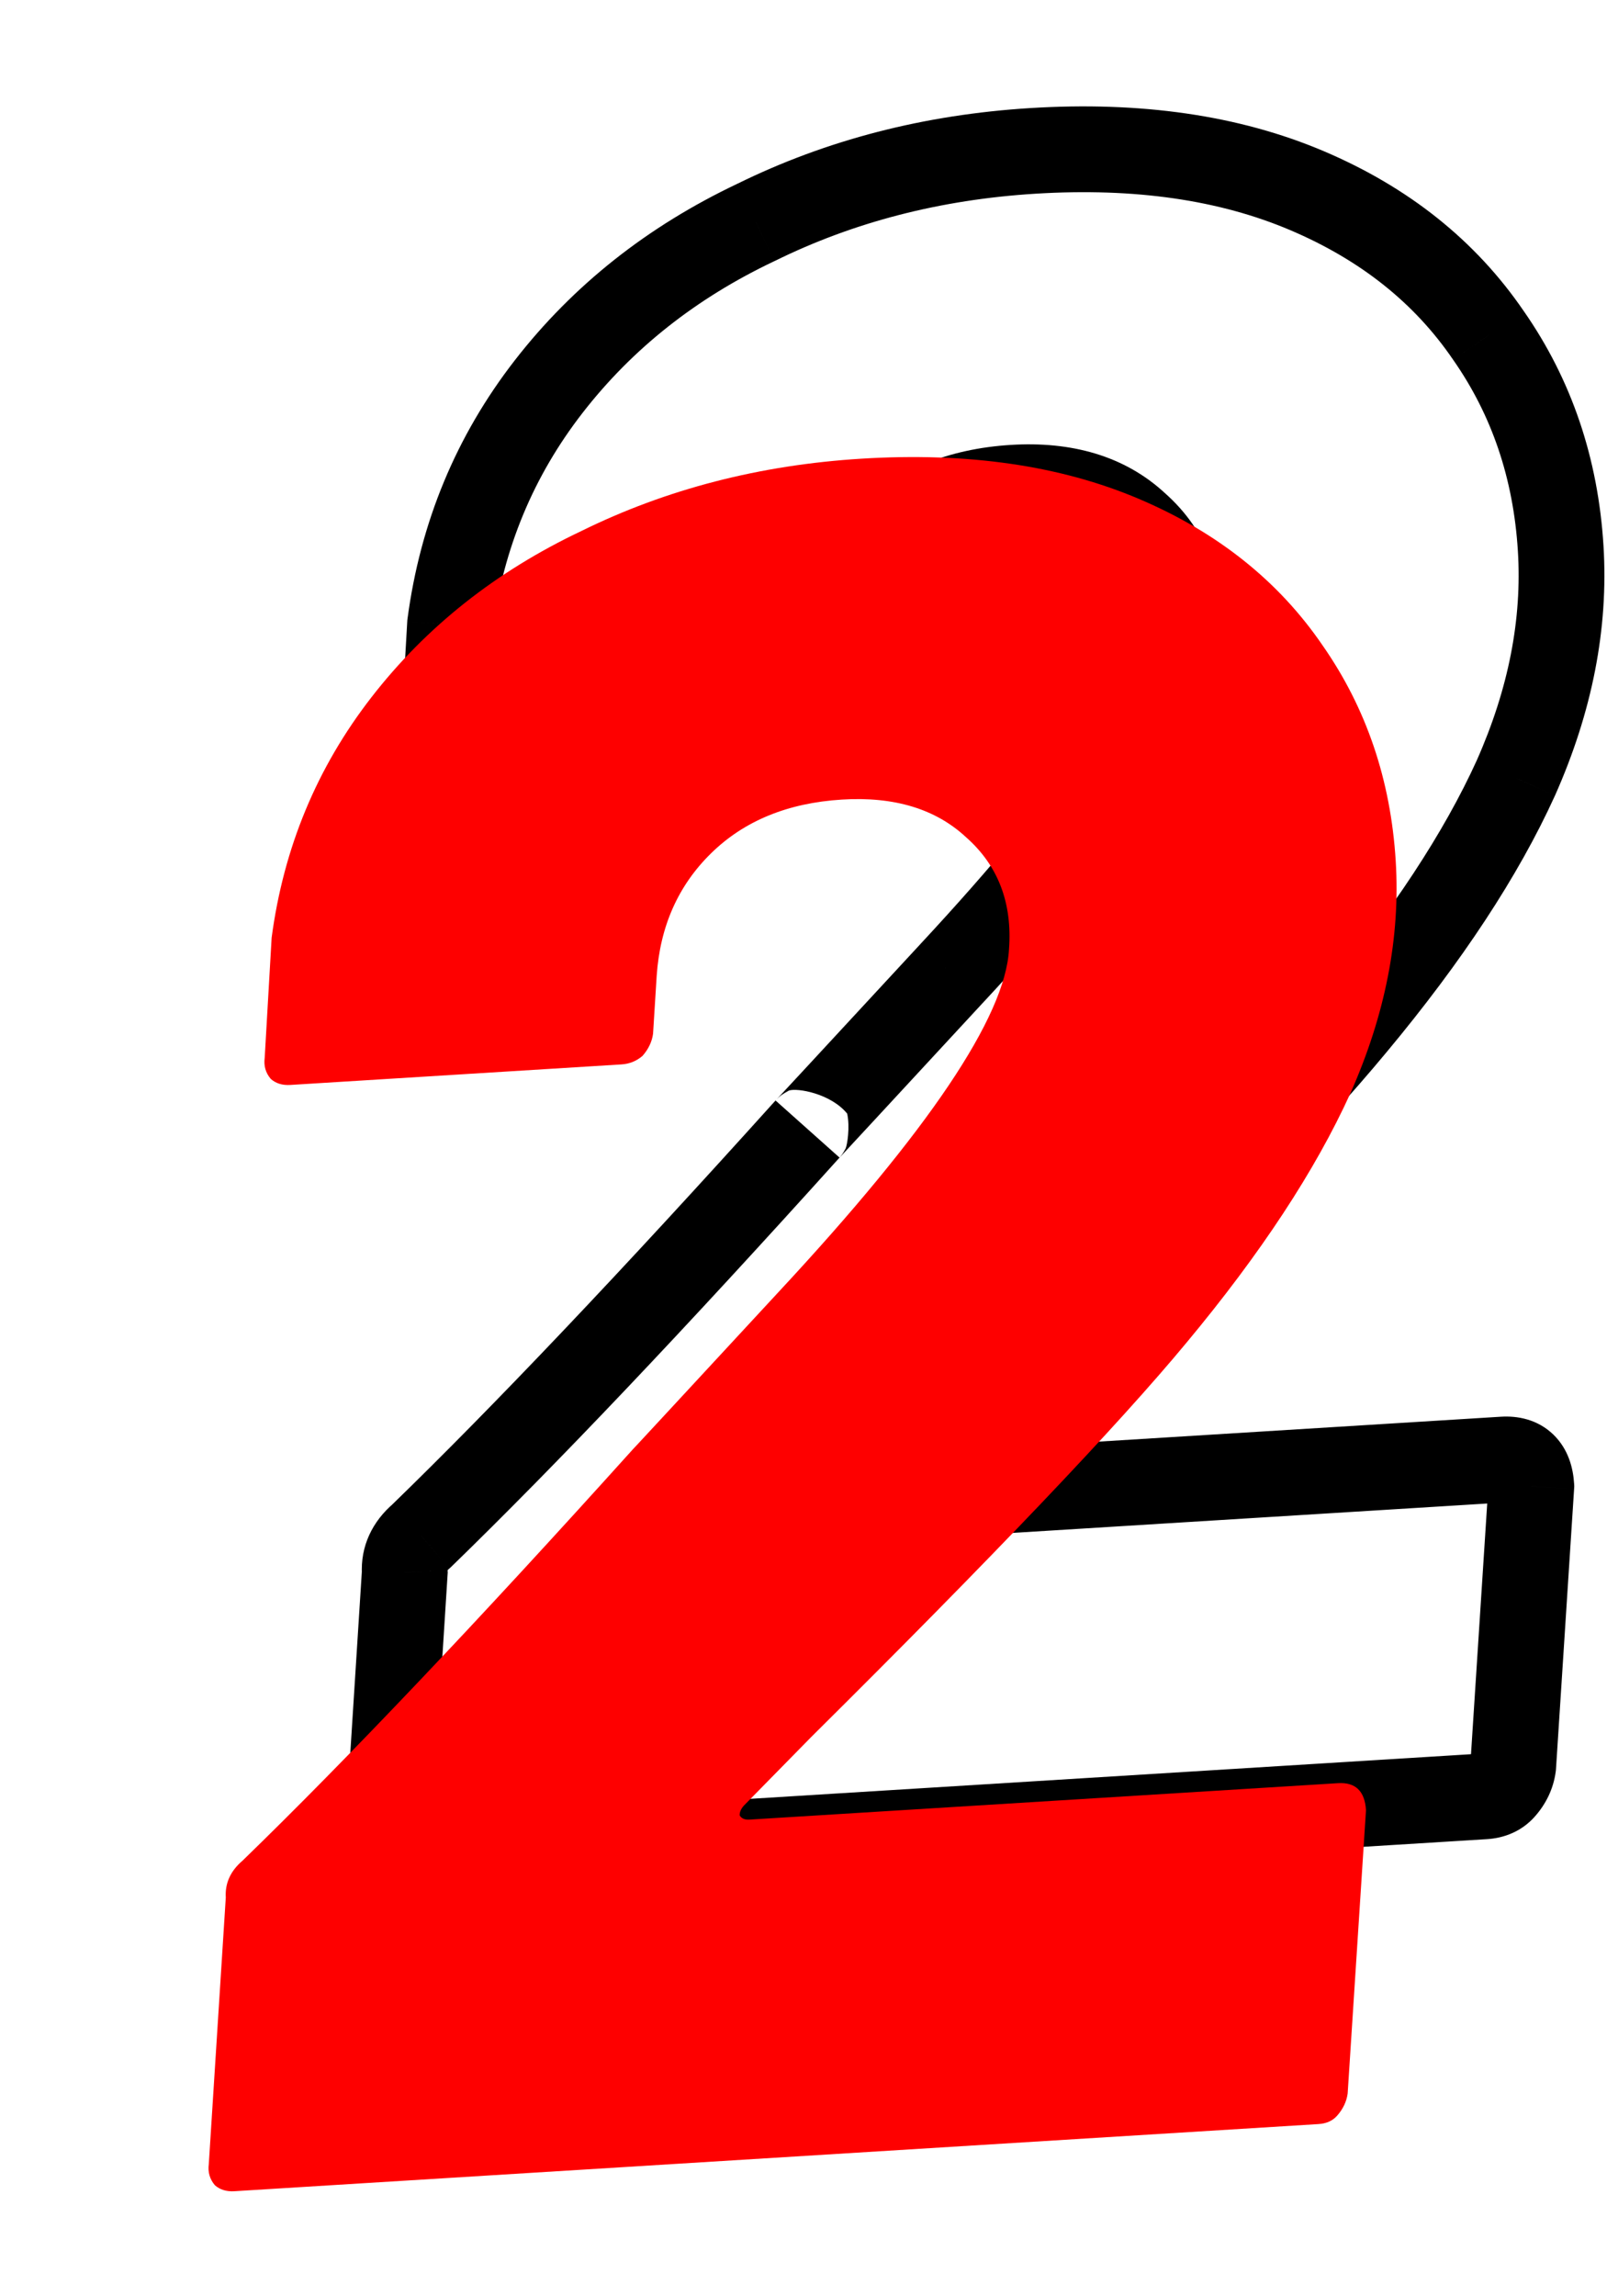 <svg width="70" height="100" viewBox="0 0 70 100" fill="none" xmlns="http://www.w3.org/2000/svg">
<mask id="path-1-outside-1_12983_2288" maskUnits="userSpaceOnUse" x="10.189" y="2.812" width="63.645" height="80.498" fill="black">
<rect fill="white" x="10.189" y="2.812" width="63.645" height="80.498"/>
<path d="M39.928 64.526C39.8 64.671 39.74 64.812 39.749 64.949C39.826 65.081 39.967 65.141 40.172 65.129L65.499 63.561C66.25 63.514 66.652 63.901 66.703 64.721L65.913 76.916C65.866 77.262 65.715 77.58 65.458 77.871C65.266 78.088 64.999 78.208 64.657 78.229L18.002 81.117C17.66 81.138 17.381 81.053 17.163 80.86C16.941 80.6 16.853 80.296 16.901 79.95L17.631 68.48C17.593 67.864 17.835 67.335 18.357 66.891C22.888 62.493 28.492 56.588 35.17 49.175C35.041 49.32 37.132 47.064 41.441 42.405C47.875 35.488 51.174 30.583 51.338 27.691C51.489 25.692 50.874 24.083 49.495 22.864C48.184 21.642 46.401 21.1 44.145 21.24C41.821 21.384 39.947 22.152 38.524 23.544C37.1 24.935 36.317 26.699 36.175 28.835L36.02 31.315C35.973 31.661 35.821 31.98 35.564 32.27C35.303 32.492 35.002 32.614 34.66 32.635L20.408 33.517C20.066 33.538 19.786 33.453 19.568 33.26C19.346 32.999 19.259 32.696 19.306 32.35L19.604 27.185C20.119 23.311 21.552 19.859 23.904 16.832C26.255 13.804 29.264 11.422 32.931 9.685C36.593 7.88 40.612 6.842 44.987 6.572C49.567 6.288 53.548 6.865 56.931 8.302C60.314 9.74 62.949 11.841 64.835 14.607C66.718 17.303 67.767 20.395 67.983 23.881C68.186 27.163 67.535 30.497 66.029 33.884C64.519 37.202 62.167 40.779 58.973 44.614C56.036 48.158 50.656 53.809 42.833 61.567L39.928 64.526Z"/>
</mask>
<path d="M39.928 64.526L38.596 63.217L38.561 63.252L38.529 63.289L39.928 64.526ZM39.749 64.949L37.885 65.064L37.912 65.504L38.133 65.886L39.749 64.949ZM66.703 64.721L68.567 64.842L68.574 64.724L68.567 64.606L66.703 64.721ZM65.913 76.916L67.764 77.168L67.773 77.103L67.778 77.037L65.913 76.916ZM65.458 77.871L64.058 76.634L64.058 76.634L65.458 77.871ZM17.163 80.86L15.741 82.071L15.826 82.172L15.926 82.26L17.163 80.86ZM16.901 79.95L18.751 80.203L18.76 80.136L18.765 80.069L16.901 79.95ZM17.631 68.48L19.495 68.598L19.503 68.481L19.496 68.364L17.631 68.48ZM18.357 66.891L19.567 68.313L19.614 68.273L19.657 68.231L18.357 66.891ZM35.17 49.175L36.57 50.412L33.782 47.925L35.17 49.175ZM41.441 42.405L40.073 41.133L40.07 41.137L41.441 42.405ZM51.338 27.691L49.475 27.55L49.474 27.568L49.473 27.585L51.338 27.691ZM49.495 22.864L48.221 24.23L48.24 24.247L48.258 24.264L49.495 22.864ZM38.524 23.544L37.218 22.208L37.218 22.208L38.524 23.544ZM36.175 28.835L34.311 28.711L34.311 28.719L36.175 28.835ZM36.02 31.315L37.871 31.568L37.88 31.5L37.884 31.432L36.02 31.315ZM35.564 32.27L36.775 33.692L36.876 33.606L36.964 33.507L35.564 32.27ZM19.568 33.26L18.146 34.471L18.232 34.572L18.332 34.66L19.568 33.26ZM19.306 32.35L21.157 32.602L21.167 32.53L21.171 32.458L19.306 32.35ZM19.604 27.185L17.752 26.939L17.743 27.008L17.739 27.078L19.604 27.185ZM32.931 9.685L33.73 11.373L33.744 11.367L33.757 11.361L32.931 9.685ZM56.931 8.302L56.201 10.022L56.931 8.302ZM64.835 14.607L63.292 15.659L63.298 15.668L63.304 15.676L64.835 14.607ZM66.029 33.884L67.729 34.657L67.732 34.65L67.736 34.642L66.029 33.884ZM58.973 44.614L57.538 43.418L57.535 43.422L58.973 44.614ZM42.833 61.567L41.518 60.241L41.509 60.249L41.5 60.258L42.833 61.567ZM38.529 63.289C38.21 63.65 37.835 64.259 37.885 65.064L41.613 64.833C41.646 65.365 41.391 65.692 41.328 65.763L38.529 63.289ZM38.133 65.886C38.687 66.841 39.657 67.032 40.287 66.993L40.056 63.264C40.149 63.258 40.371 63.259 40.643 63.374C40.944 63.502 41.2 63.728 41.365 64.012L38.133 65.886ZM40.287 66.993L65.614 65.425L65.383 61.696L40.056 63.264L40.287 66.993ZM65.614 65.425C65.659 65.422 65.362 65.445 65.067 65.161C64.802 64.905 64.828 64.676 64.838 64.837L68.567 64.606C68.526 63.947 68.326 63.114 67.66 62.471C66.963 61.8 66.09 61.653 65.383 61.696L65.614 65.425ZM64.839 64.601L64.05 76.795L67.778 77.037L68.567 64.842L64.839 64.601ZM64.063 76.663C64.064 76.655 64.066 76.644 64.069 76.634C64.072 76.624 64.076 76.615 64.079 76.61C64.081 76.604 64.082 76.603 64.08 76.607C64.077 76.61 64.071 76.62 64.058 76.634L66.858 79.107C67.331 78.572 67.662 77.919 67.764 77.168L64.063 76.663ZM64.058 76.634C64.14 76.541 64.243 76.467 64.351 76.418C64.453 76.372 64.526 76.365 64.541 76.365L64.772 80.093C65.513 80.047 66.279 79.762 66.858 79.107L64.058 76.634ZM64.541 76.365L17.887 79.253L18.117 82.981L64.772 80.093L64.541 76.365ZM17.887 79.253C17.902 79.252 17.975 79.25 18.082 79.283C18.196 79.317 18.307 79.379 18.399 79.46L15.926 82.26C16.581 82.839 17.376 83.027 18.117 82.981L17.887 79.253ZM18.585 79.649C18.631 79.704 18.69 79.796 18.726 79.92C18.761 80.044 18.759 80.145 18.751 80.203L15.05 79.698C14.932 80.558 15.166 81.397 15.741 82.071L18.585 79.649ZM18.765 80.069L19.495 68.598L15.767 68.361L15.036 79.831L18.765 80.069ZM19.496 68.364C19.495 68.349 19.496 68.35 19.494 68.361C19.492 68.373 19.488 68.386 19.483 68.396C19.479 68.406 19.478 68.405 19.488 68.392C19.498 68.379 19.522 68.351 19.567 68.313L17.146 65.469C16.234 66.245 15.688 67.322 15.767 68.595L19.496 68.364ZM19.657 68.231C24.23 63.793 29.866 57.853 36.558 50.425L33.782 47.925C27.118 55.322 21.545 61.193 17.056 65.55L19.657 68.231ZM33.77 47.938C33.766 47.943 33.752 47.959 33.735 47.978C33.733 47.981 33.702 48.018 33.666 48.066C33.655 48.081 33.629 48.118 33.614 48.14C33.59 48.176 33.529 48.278 33.494 48.346C33.422 48.507 33.299 49.274 33.426 49.865C34.143 50.746 35.61 50.995 35.964 50.87C36.077 50.812 36.236 50.712 36.285 50.676C36.314 50.654 36.36 50.617 36.377 50.602C36.411 50.573 36.436 50.55 36.446 50.541C36.467 50.52 36.484 50.504 36.489 50.498C36.502 50.485 36.514 50.474 36.518 50.469C36.537 50.449 36.563 50.421 36.589 50.394C36.645 50.334 36.735 50.237 36.858 50.105C37.104 49.84 37.489 49.425 38.012 48.861C39.057 47.732 40.658 46.003 42.812 43.673L40.07 41.137C37.915 43.466 36.316 45.194 35.271 46.322C34.749 46.886 34.365 47.299 34.121 47.562C33.999 47.694 33.913 47.786 33.862 47.84C33.834 47.87 33.825 47.88 33.825 47.88C33.826 47.879 33.828 47.877 33.83 47.874C33.833 47.872 33.837 47.867 33.844 47.861C33.847 47.857 33.863 47.841 33.884 47.821C33.893 47.813 33.918 47.789 33.951 47.761C33.969 47.746 34.015 47.709 34.043 47.687C34.093 47.651 34.252 47.552 34.365 47.493C34.718 47.368 36.185 47.617 36.903 48.498C37.03 49.089 36.906 49.856 36.835 50.017C36.799 50.085 36.738 50.187 36.715 50.223C36.7 50.245 36.674 50.282 36.663 50.296C36.627 50.344 36.597 50.38 36.596 50.382C36.587 50.392 36.58 50.4 36.577 50.404C36.573 50.407 36.571 50.41 36.57 50.412L33.77 47.938ZM42.809 43.677C46.058 40.184 48.564 37.148 50.291 34.581C51.97 32.085 53.09 29.777 53.203 27.797L49.473 27.585C49.421 28.497 48.811 30.088 47.191 32.496C45.618 34.834 43.258 37.709 40.073 41.133L42.809 43.677ZM53.201 27.831C53.391 25.309 52.593 23.108 50.732 21.464L48.258 24.264C49.156 25.057 49.587 26.074 49.475 27.55L53.201 27.831ZM50.769 21.498C48.991 19.84 46.656 19.213 44.03 19.375L44.261 23.104C46.146 22.987 47.378 23.444 48.221 24.23L50.769 21.498ZM44.03 19.375C41.338 19.542 39.015 20.451 37.218 22.208L39.83 24.879C40.88 23.852 42.304 23.225 44.261 23.104L44.03 19.375ZM37.218 22.208C35.44 23.947 34.482 26.154 34.311 28.711L38.039 28.96C38.153 27.245 38.761 25.924 39.83 24.879L37.218 22.208ZM34.311 28.719L34.156 31.199L37.884 31.432L38.039 28.952L34.311 28.719ZM34.169 31.063C34.17 31.054 34.172 31.044 34.175 31.034C34.179 31.023 34.182 31.015 34.185 31.009C34.187 31.003 34.188 31.003 34.186 31.006C34.184 31.01 34.177 31.019 34.164 31.033L36.964 33.507C37.437 32.971 37.768 32.319 37.871 31.568L34.169 31.063ZM34.353 30.848C34.367 30.836 34.398 30.814 34.444 30.796C34.489 30.777 34.526 30.772 34.545 30.77L34.776 34.499C35.521 34.453 36.207 34.176 36.775 33.692L34.353 30.848ZM34.545 30.77L20.292 31.653L20.523 35.381L34.776 34.499L34.545 30.77ZM20.292 31.653C20.308 31.652 20.381 31.65 20.488 31.683C20.601 31.717 20.713 31.779 20.805 31.86L18.332 34.66C18.986 35.239 19.782 35.427 20.523 35.381L20.292 31.653ZM20.991 32.049C21.037 32.104 21.095 32.196 21.131 32.32C21.167 32.444 21.165 32.545 21.157 32.602L17.455 32.098C17.338 32.958 17.572 33.797 18.146 34.471L20.991 32.049ZM21.171 32.458L21.469 27.293L17.739 27.078L17.441 32.243L21.171 32.458ZM21.456 27.431C21.928 23.878 23.235 20.738 25.379 17.977L22.428 15.686C19.87 18.98 18.31 22.743 17.752 26.939L21.456 27.431ZM25.379 17.977C27.54 15.195 30.313 12.992 33.73 11.373L32.131 7.997C28.216 9.852 24.97 12.414 22.428 15.686L25.379 17.977ZM33.757 11.361C37.181 9.673 40.956 8.693 45.102 8.436L44.871 4.707C40.268 4.992 36.005 6.088 32.105 8.01L33.757 11.361ZM45.102 8.436C49.463 8.166 53.143 8.722 56.201 10.022L57.662 6.583C53.954 5.008 49.671 4.41 44.871 4.707L45.102 8.436ZM56.201 10.022C59.288 11.334 61.627 13.218 63.292 15.659L66.378 13.554C64.271 10.465 61.34 8.146 57.662 6.583L56.201 10.022ZM63.304 15.676C64.978 18.074 65.922 20.831 66.118 23.997L69.847 23.766C69.612 19.959 68.458 16.533 66.367 13.537L63.304 15.676ZM66.118 23.997C66.301 26.942 65.721 29.977 64.322 33.125L67.736 34.642C69.348 31.016 70.071 27.383 69.847 23.766L66.118 23.997ZM64.329 33.11C62.908 36.233 60.661 39.668 57.538 43.418L60.408 45.809C63.672 41.89 66.13 38.172 67.729 34.657L64.329 33.11ZM57.535 43.422C54.662 46.889 49.34 52.483 41.518 60.241L44.148 62.893C51.972 55.135 57.41 49.427 60.411 45.805L57.535 43.422ZM41.5 60.258L38.596 63.217L41.261 65.835L44.166 62.876L41.5 60.258Z" fill="black" mask="url(#path-1-outside-1_12983_2288)"/>
<g filter="url(#filter0_d_12983_2288)">
<path d="M37.129 73.906C36.999 74.053 36.938 74.196 36.947 74.334C37.025 74.468 37.167 74.529 37.375 74.516L63.009 72.929C63.77 72.882 64.176 73.274 64.228 74.104L63.429 86.447C63.381 86.797 63.227 87.119 62.968 87.413C62.773 87.633 62.503 87.754 62.157 87.775L14.936 90.699C14.59 90.72 14.307 90.633 14.087 90.439C13.862 90.175 13.774 89.868 13.821 89.518L14.561 77.908C14.523 77.285 14.767 76.749 15.295 76.3C19.881 71.849 25.554 65.872 32.312 58.369C32.182 58.516 34.298 56.232 38.66 51.517C45.172 44.516 48.511 39.552 48.677 36.625C48.829 34.601 48.207 32.973 46.812 31.739C45.485 30.502 43.68 29.954 41.397 30.095C39.044 30.241 37.148 31.018 35.707 32.427C34.266 33.836 33.474 35.621 33.33 37.783L33.173 40.293C33.125 40.643 32.971 40.965 32.712 41.259C32.448 41.484 32.143 41.607 31.797 41.628L17.371 42.522C17.025 42.543 16.742 42.456 16.522 42.261C16.297 41.998 16.209 41.691 16.256 41.34L16.558 36.113C17.079 32.191 18.53 28.698 20.91 25.634C23.29 22.569 26.335 20.158 30.046 18.401C33.753 16.574 37.821 15.523 42.248 15.249C46.884 14.962 50.914 15.546 54.338 17.001C57.761 18.456 60.428 20.583 62.338 23.382C64.243 26.111 65.305 29.24 65.523 32.769C65.729 36.09 65.07 39.464 63.545 42.892C62.017 46.251 59.637 49.871 56.404 53.752C53.432 57.34 47.986 63.059 40.069 70.912L37.129 73.906Z" fill="#FE0000"/>
</g>
<defs>
<filter id="filter0_d_12983_2288" x="0.739" y="13.881" width="68.164" height="85.396" filterUnits="userSpaceOnUse" color-interpolation-filters="sRGB">
<feFlood flood-opacity="0" result="BackgroundImageFix"/>
<feColorMatrix in="SourceAlpha" type="matrix" values="0 0 0 0 0 0 0 0 0 0 0 0 0 0 0 0 0 0 127 0" result="hardAlpha"/>
<feOffset dx="-4.726" dy="4.726"/>
<feGaussianBlur stdDeviation="1.891"/>
<feComposite in2="hardAlpha" operator="out"/>
<feColorMatrix type="matrix" values="0 0 0 0 0 0 0 0 0 0 0 0 0 0 0 0 0 0 0.15 0"/>
<feBlend mode="normal" in2="BackgroundImageFix" result="effect1_dropShadow_12983_2288"/>
<feBlend mode="normal" in="SourceGraphic" in2="effect1_dropShadow_12983_2288" result="shape"/>
</filter>
</defs>
</svg>
